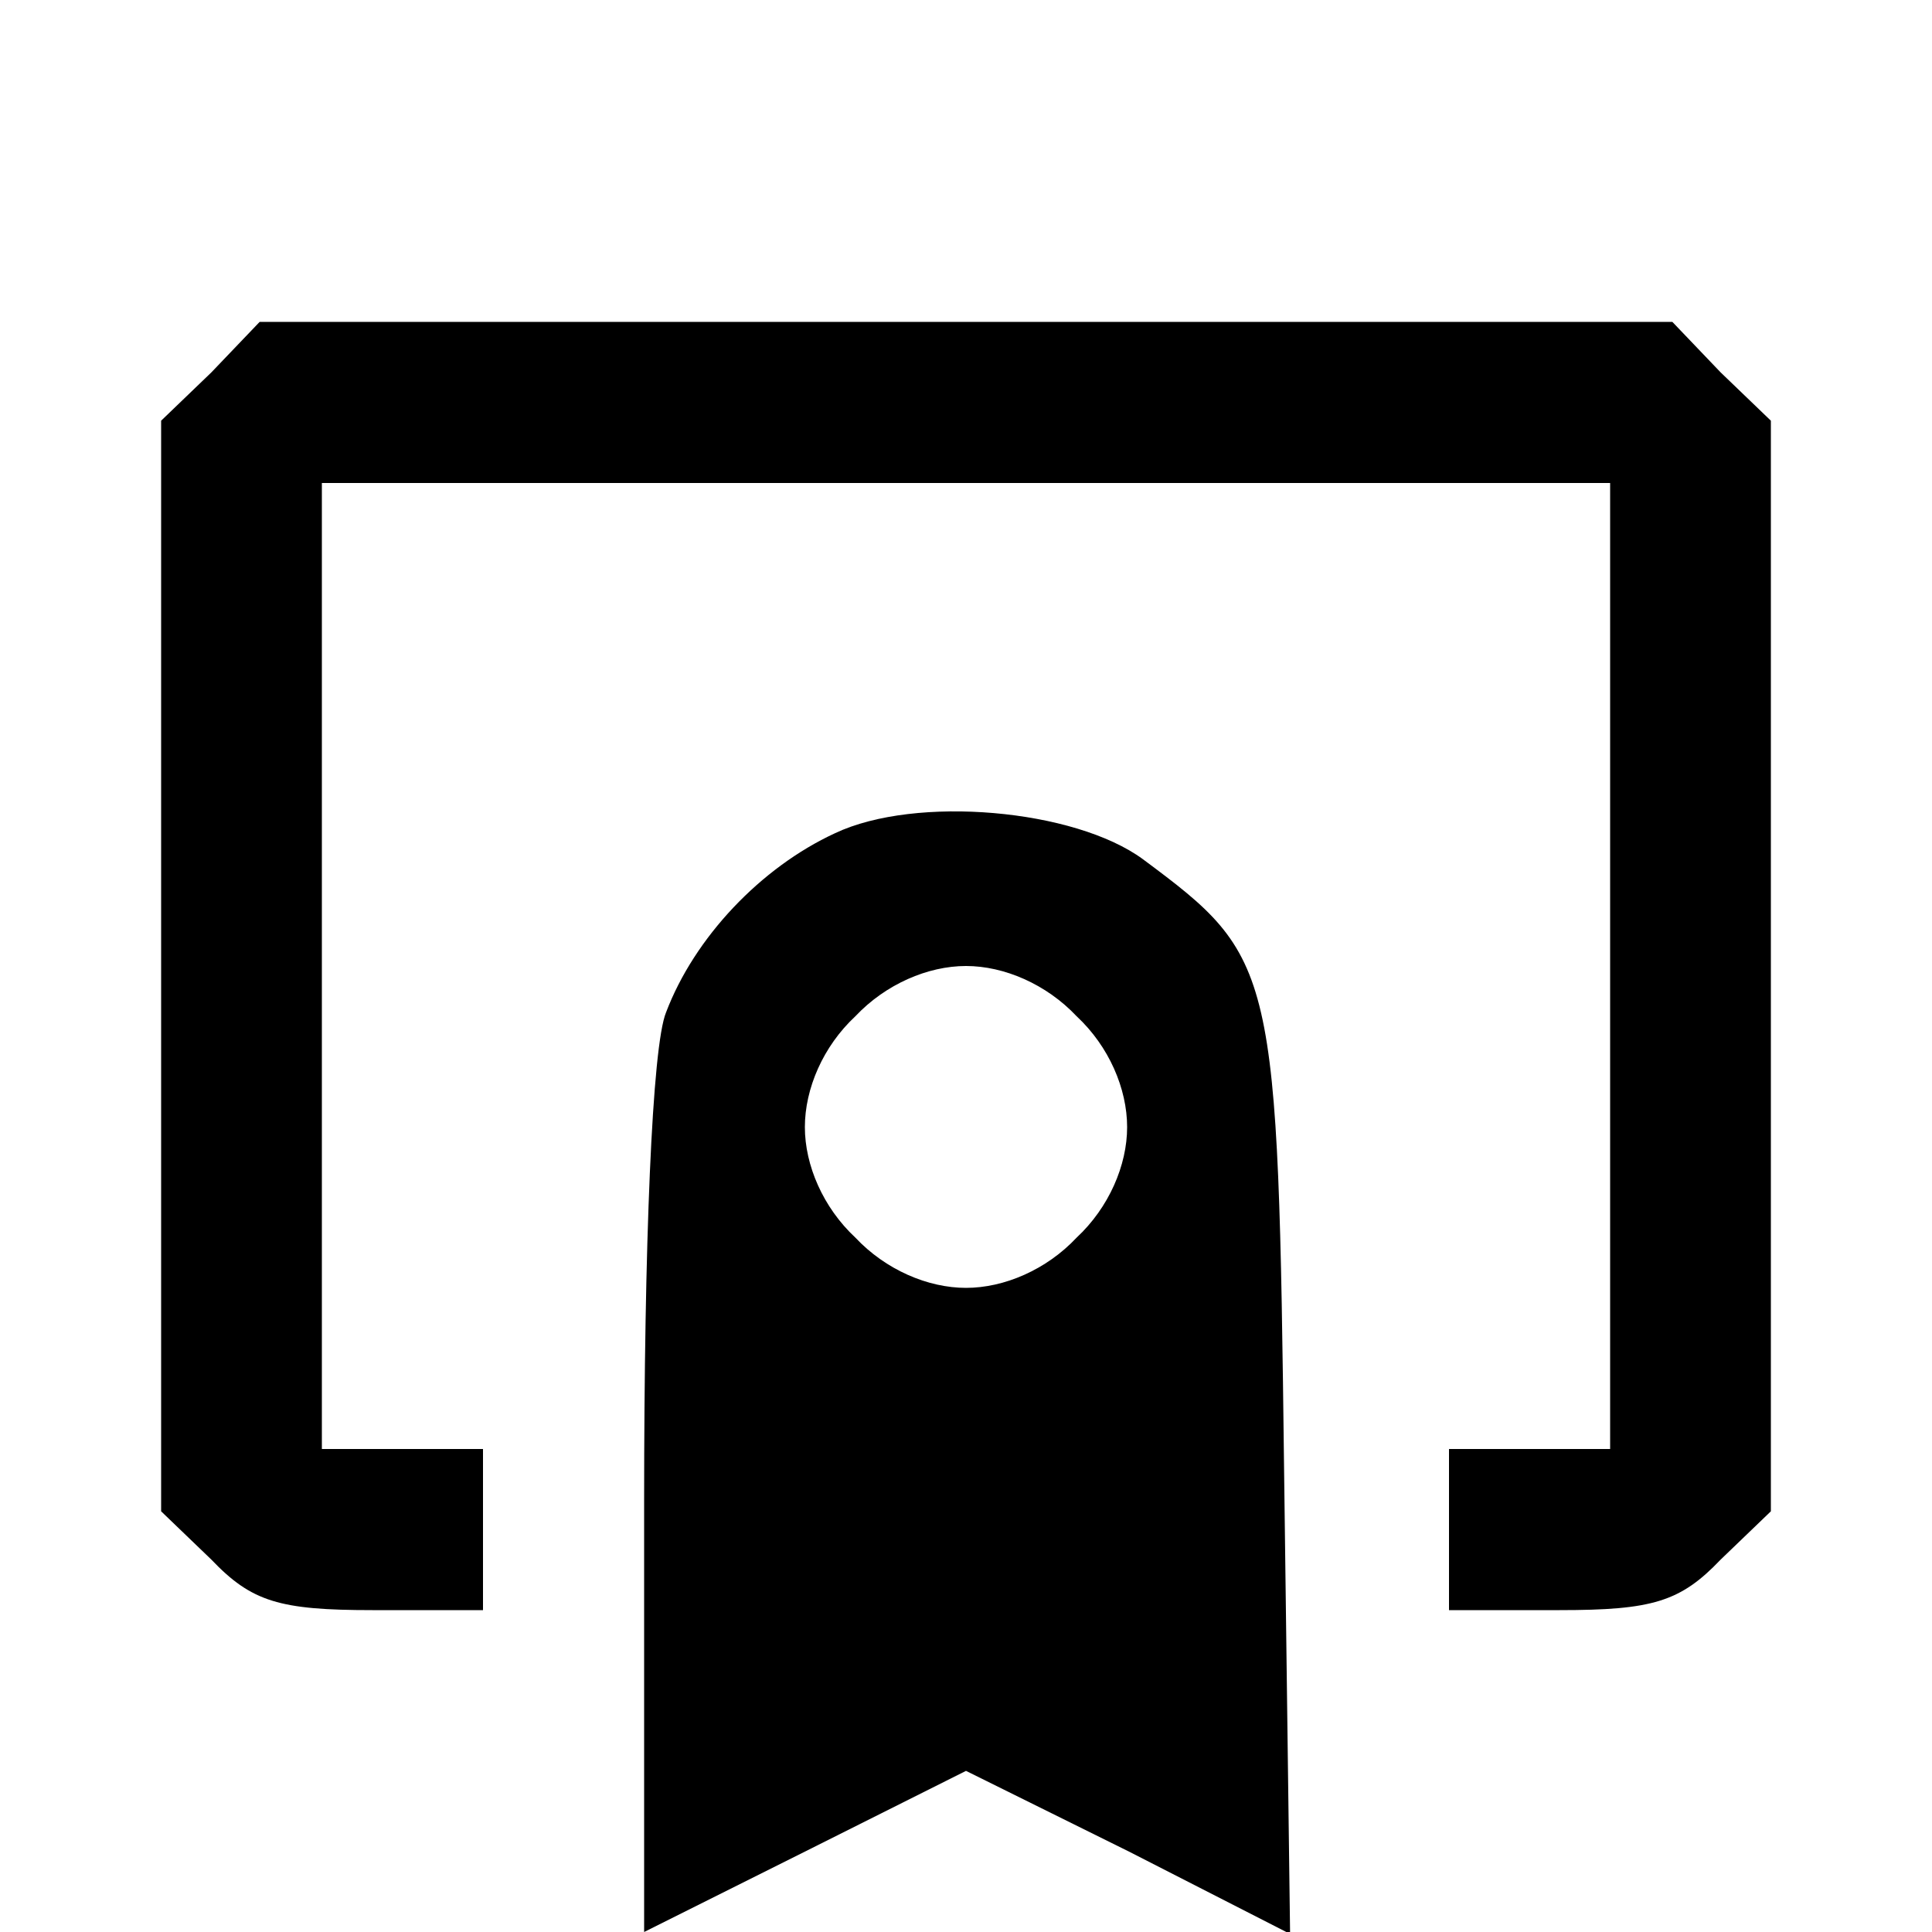 <?xml version="1.0" encoding="UTF-8"?>
<svg xmlns="http://www.w3.org/2000/svg" width="20px" height="20px" viewBox="0 0 20 20" version="1.1">
<g id="surface1">
<path style=" stroke:none;fill-rule:nonzero;fill:rgb(0%,0%,0%);fill-opacity:1;" d="M 2.188 3.855 L 1.668 4.355 L 1.668 15.645 L 2.188 16.145 C 2.605 16.582 2.895 16.668 3.855 16.668 L 5 16.668 L 5 15 L 3.332 15 L 3.332 5 L 16.668 5 L 16.668 15 L 15 15 L 15 16.668 L 16.145 16.668 C 17.105 16.668 17.395 16.582 17.812 16.145 L 18.332 15.645 L 18.332 4.355 L 17.812 3.855 L 17.312 3.332 L 2.688 3.332 Z M 2.188 3.855 "/>
<path style=" stroke:none;fill-rule:nonzero;fill:rgb(0%,0%,0%);fill-opacity:1;" d="M 8.645 8.625 C 7.875 8.98 7.188 9.707 6.895 10.48 C 6.75 10.832 6.668 12.875 6.668 15.543 L 6.668 20 L 8.332 19.168 L 10 18.332 L 11.688 19.168 L 13.355 20.02 L 13.293 15.23 C 13.23 10 13.207 9.918 11.832 8.895 C 11.125 8.375 9.48 8.23 8.645 8.625 Z M 11.145 10.52 C 11.48 10.832 11.668 11.27 11.668 11.668 C 11.668 12.062 11.48 12.5 11.145 12.812 C 10.832 13.145 10.395 13.332 10 13.332 C 9.605 13.332 9.168 13.145 8.855 12.812 C 8.52 12.5 8.332 12.062 8.332 11.668 C 8.332 11.27 8.52 10.832 8.855 10.52 C 9.168 10.188 9.605 10 10 10 C 10.395 10 10.832 10.188 11.145 10.52 Z M 11.145 10.52 "/>
</g>
</svg>
